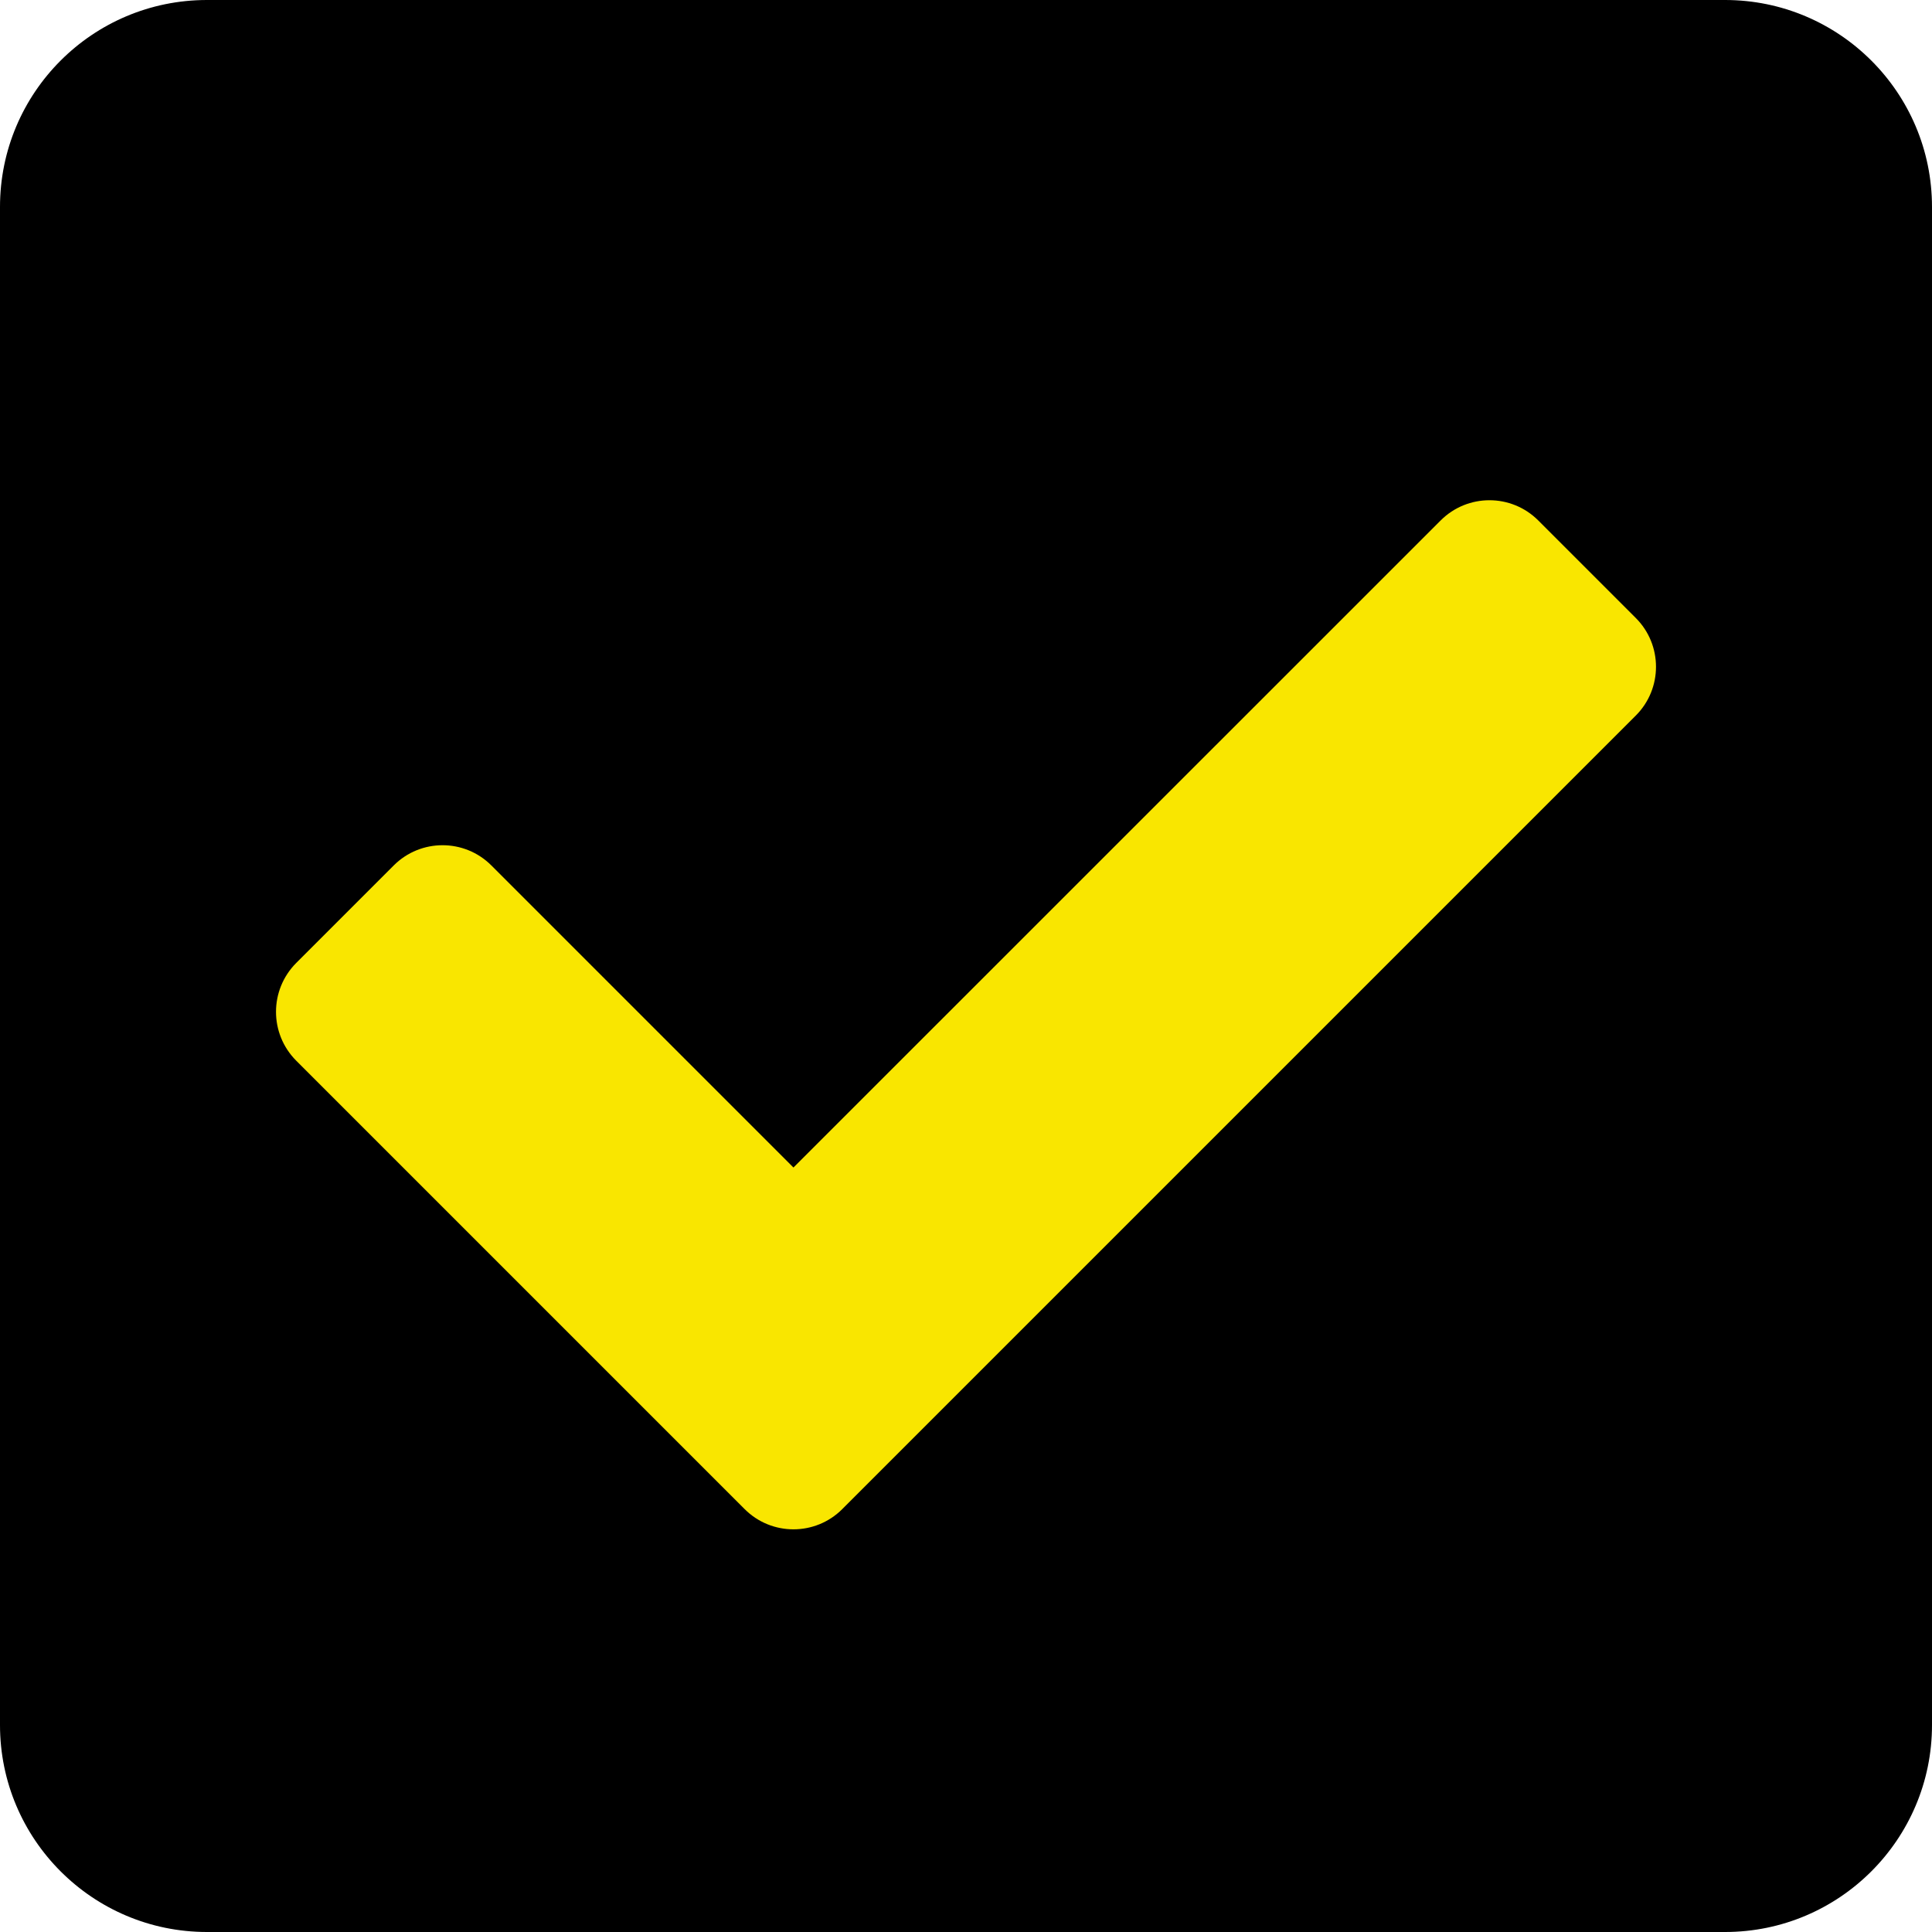 <svg width="16" height="16" viewBox="0 0 16 16" fill="none" xmlns="http://www.w3.org/2000/svg">
<g clip-path="url(#clip0_146_294)">
<path d="M14.286 16H1.714C0.767 16 0 15.232 0 14.286V1.714C0 0.767 0.767 0 1.714 0H14.286C15.232 0 16 0.767 16 1.714V14.286C16 15.232 15.232 16 14.286 16Z" fill="black"/>
<path d="M13.547 5.926L6.975 12.498C6.752 12.721 6.39 12.721 6.167 12.498L2.453 8.784C2.23 8.56 2.23 8.199 2.453 7.975L3.261 7.167C3.484 6.944 3.846 6.944 4.069 7.167L6.571 9.669L11.931 4.31C12.154 4.087 12.516 4.087 12.739 4.31L13.547 5.118C13.77 5.341 13.77 5.703 13.547 5.926Z" fill="#F9E600"/>
</g>
<defs>
<clipPath id="clip0_146_294">
<rect width="16" height="16" fill="white"/>
</clipPath>
</defs>
</svg>
